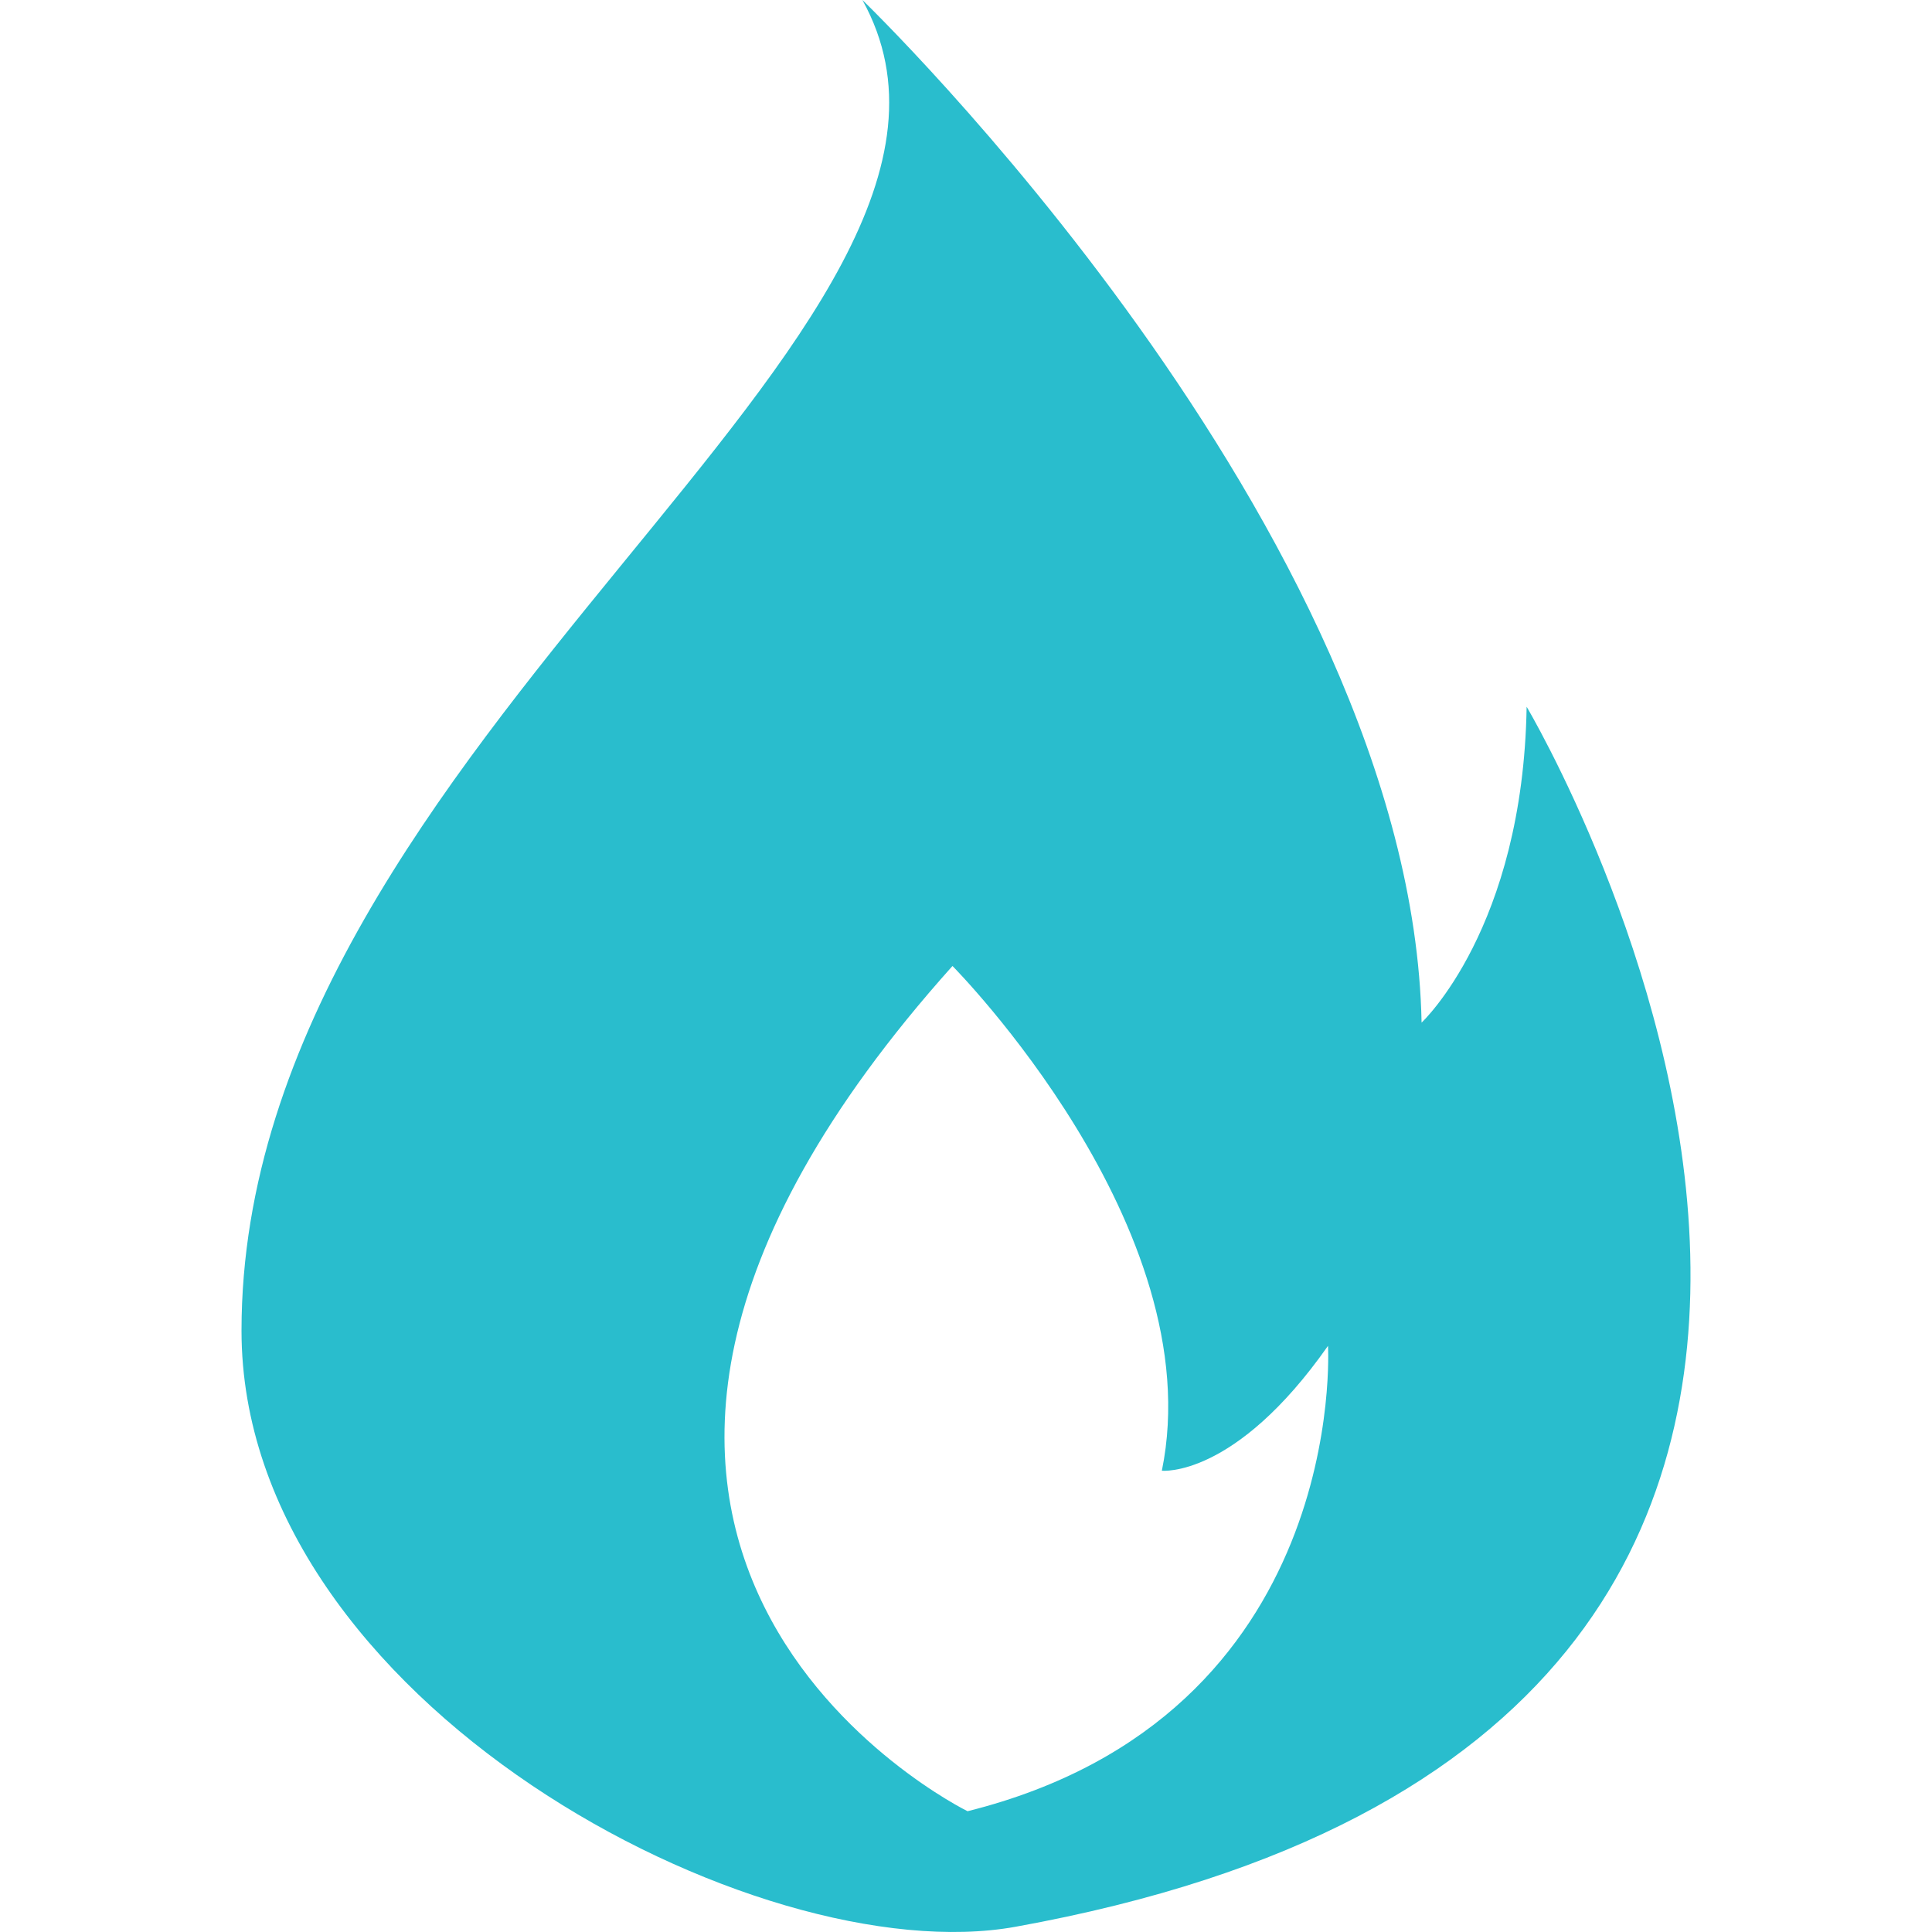 <?xml version="1.0" standalone="no"?><!DOCTYPE svg PUBLIC "-//W3C//DTD SVG 1.1//EN" "http://www.w3.org/Graphics/SVG/1.1/DTD/svg11.dtd"><svg t="1595830751919" class="icon" viewBox="0 0 1024 1024" version="1.1" xmlns="http://www.w3.org/2000/svg" p-id="20429" xmlns:xlink="http://www.w3.org/1999/xlink" width="200" height="200"><defs><style type="text/css"></style></defs><path d="M809.147 374.585c-1.92 117.438-55.679 167.421-55.679 167.421C748.284 280.443 457.089 0 457.089 0 553.407 173.693 128.007 392.057 128.007 705.268c0 196.413 273.275 340.73 410.233 315.962 591.798-107.006 270.907-646.645 270.907-646.645zM512.832 959.983s-284.475-139.326-8-447.992c0 0 137.406 138.494 110.974 267.515 0 0 38.719 4.096 88.062-66.175 0 0 11.52 196.029-191.037 246.652z" p-id="20430" fill="#29BDCD"></path></svg>